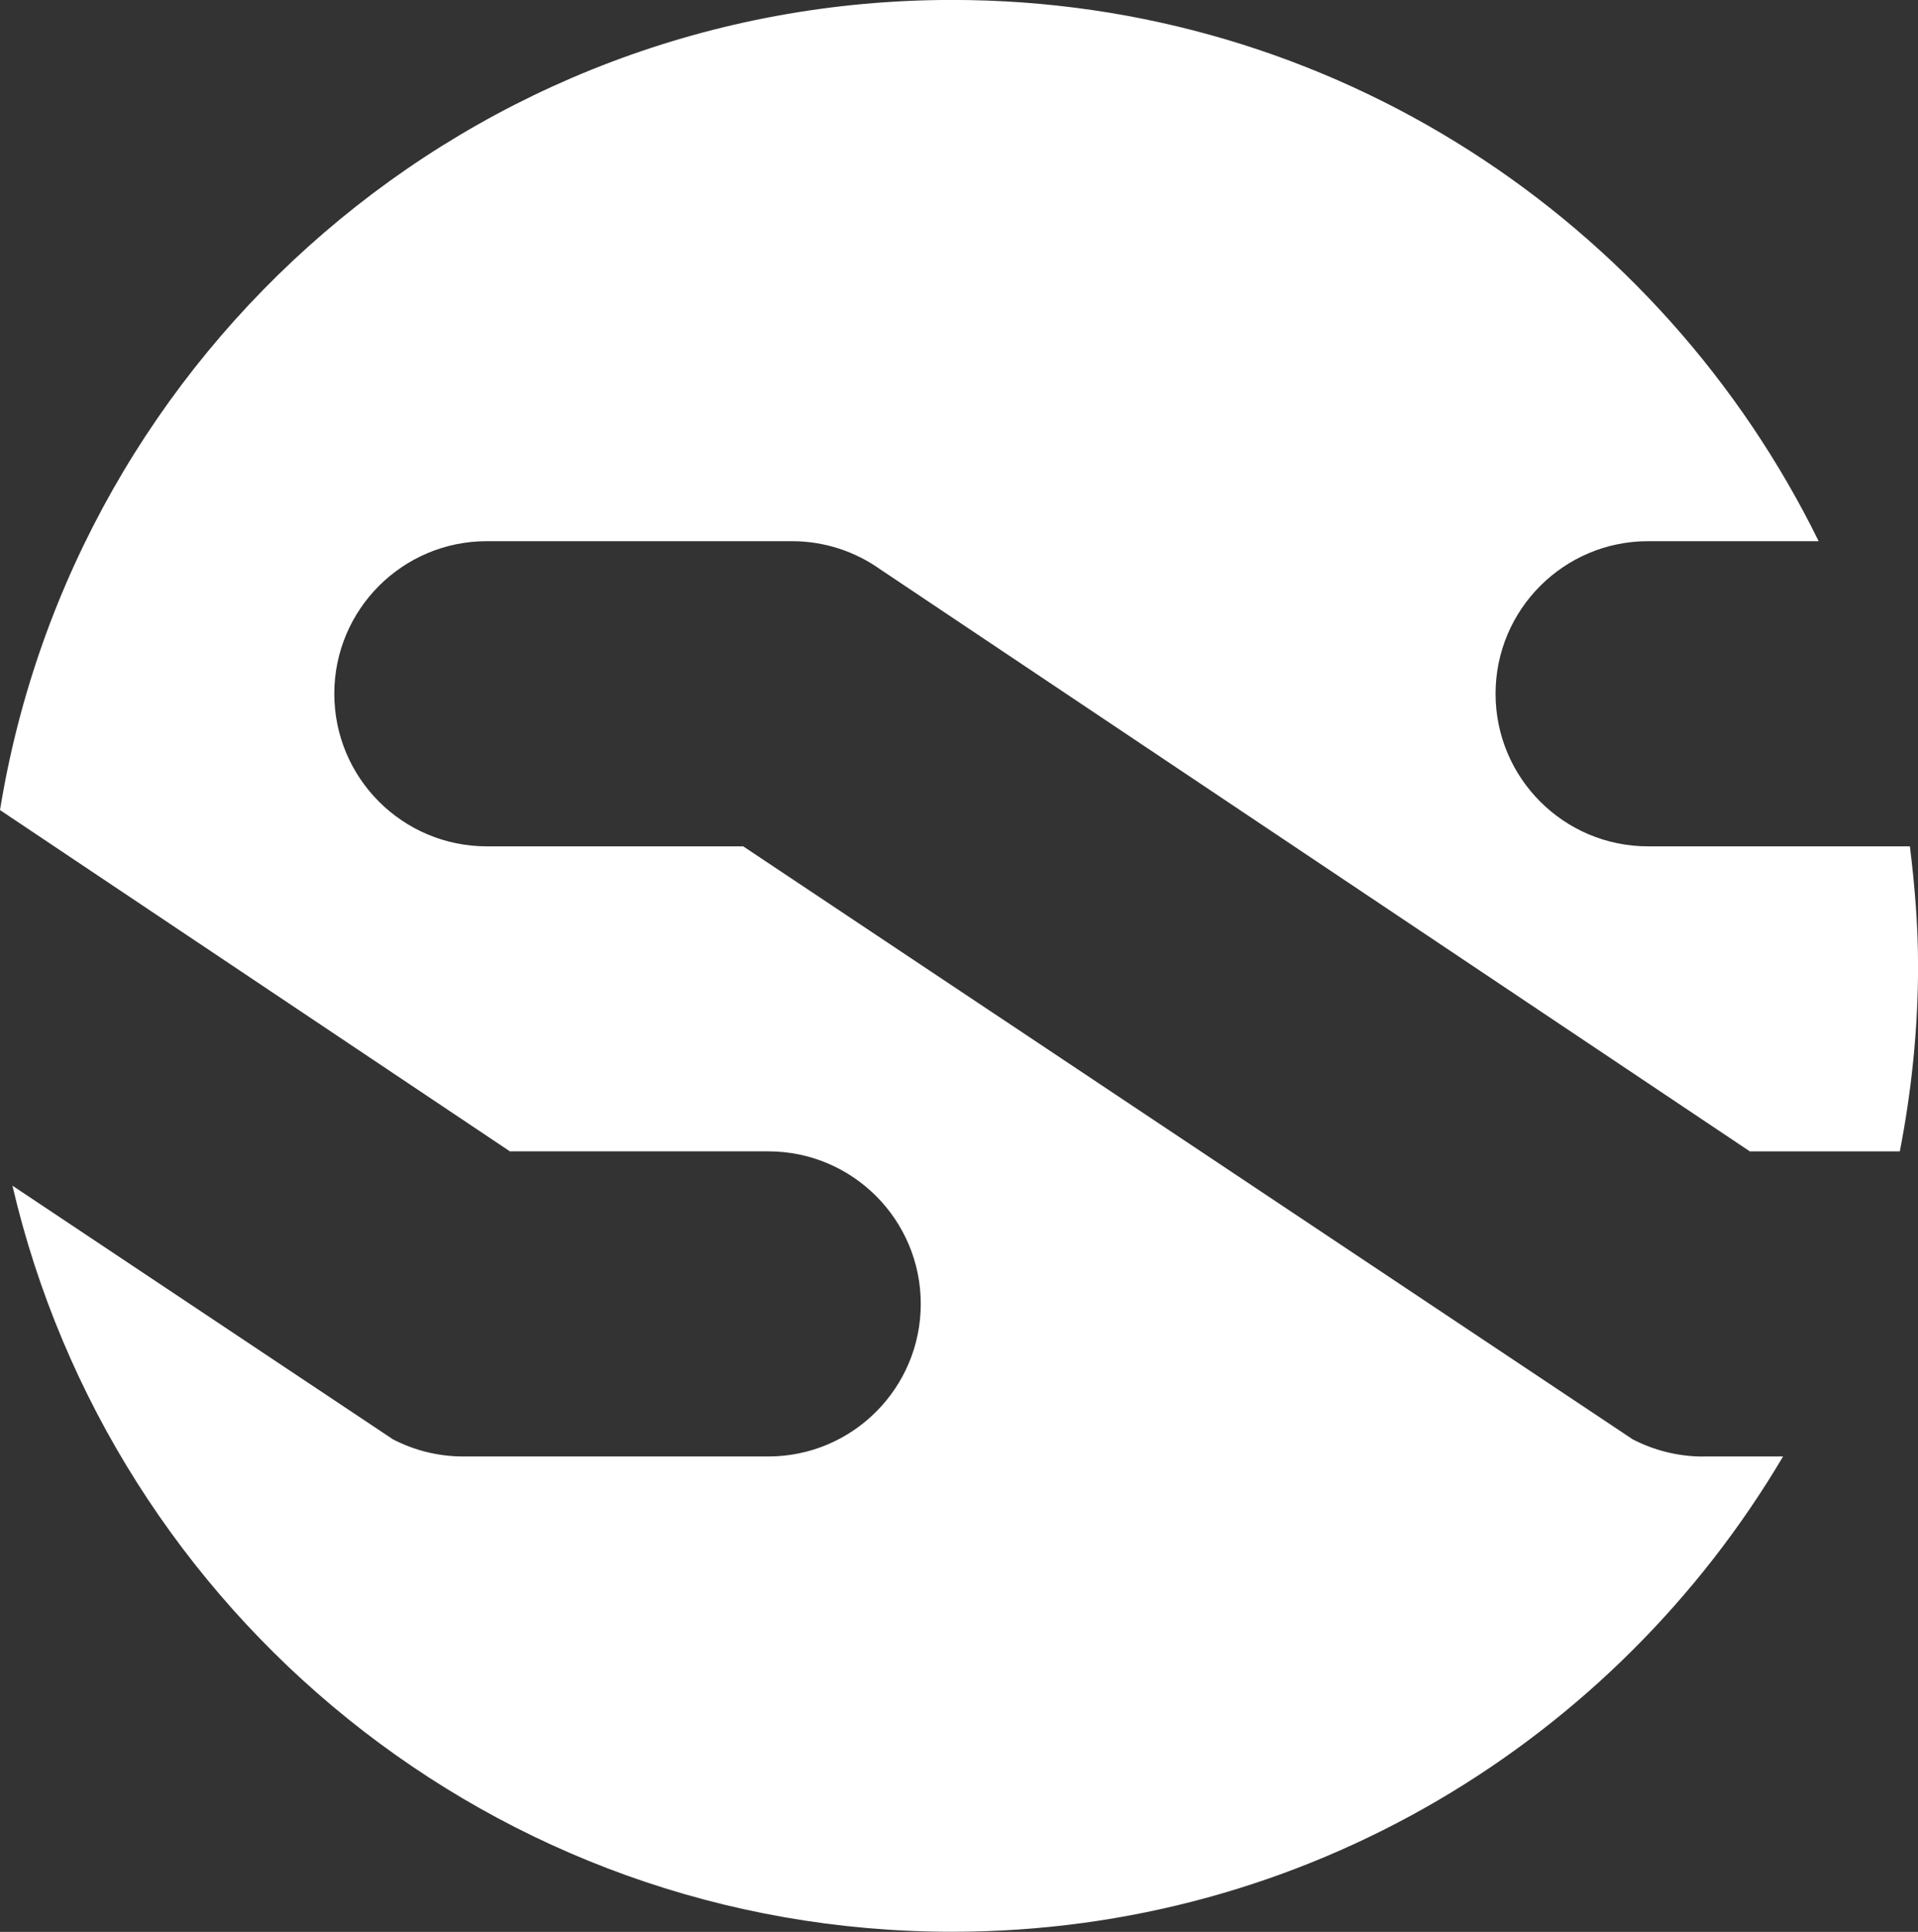<?xml version="1.0" encoding="utf-8"?>
<!-- Generator: Adobe Illustrator 15.0.2, SVG Export Plug-In . SVG Version: 6.00 Build 0)  -->
<!DOCTYPE svg PUBLIC "-//W3C//DTD SVG 1.1//EN" "http://www.w3.org/Graphics/SVG/1.1/DTD/svg11.dtd">
<svg version="1.1" id="Ebene_1" xmlns="http://www.w3.org/2000/svg" xmlns:xlink="http://www.w3.org/1999/xlink" x="0px" y="0px"
	 width="31.773px" height="32px" viewBox="0 0 31.773 32" enable-background="new 0 0 31.773 32" xml:space="preserve">
<rect x="0" y="0" width="31.773" height="32" fill="#333333" stroke="none"/>
<g>
	<path fill="#FFFFFF" d="M28.213,24.126c-0.42,0-0.815-0.104-1.165-0.284l-14.736-9.823H8.065c-1.396,0-2.527-1.132-2.527-2.528
		c0-1.395,1.131-2.527,2.527-2.527h5.053c0.545,0,1.05,0.173,1.463,0.466l14.406,9.641h1.928h0.557
		c0.193-0.995,0.302-2.021,0.302-3.072c0-0.672-0.055-1.33-0.135-1.98h-4.337c-1.395,0-2.527-1.132-2.527-2.528
		c0-1.395,1.133-2.527,2.527-2.527h2.825c-2.604-5.305-8.045-8.965-14.353-8.965C7.817-0.001,1.236,5.812,0,13.418l8.447,5.653h4.28
		c1.395,0,2.526,1.132,2.526,2.527s-1.131,2.527-2.526,2.527H7.673c-0.42,0-0.816-0.104-1.164-0.284l-6.303-4.201
		c1.651,7.079,7.986,12.358,15.568,12.358c5.866,0,10.979-3.166,13.764-7.873H28.213z"/>
</g>
</svg>
